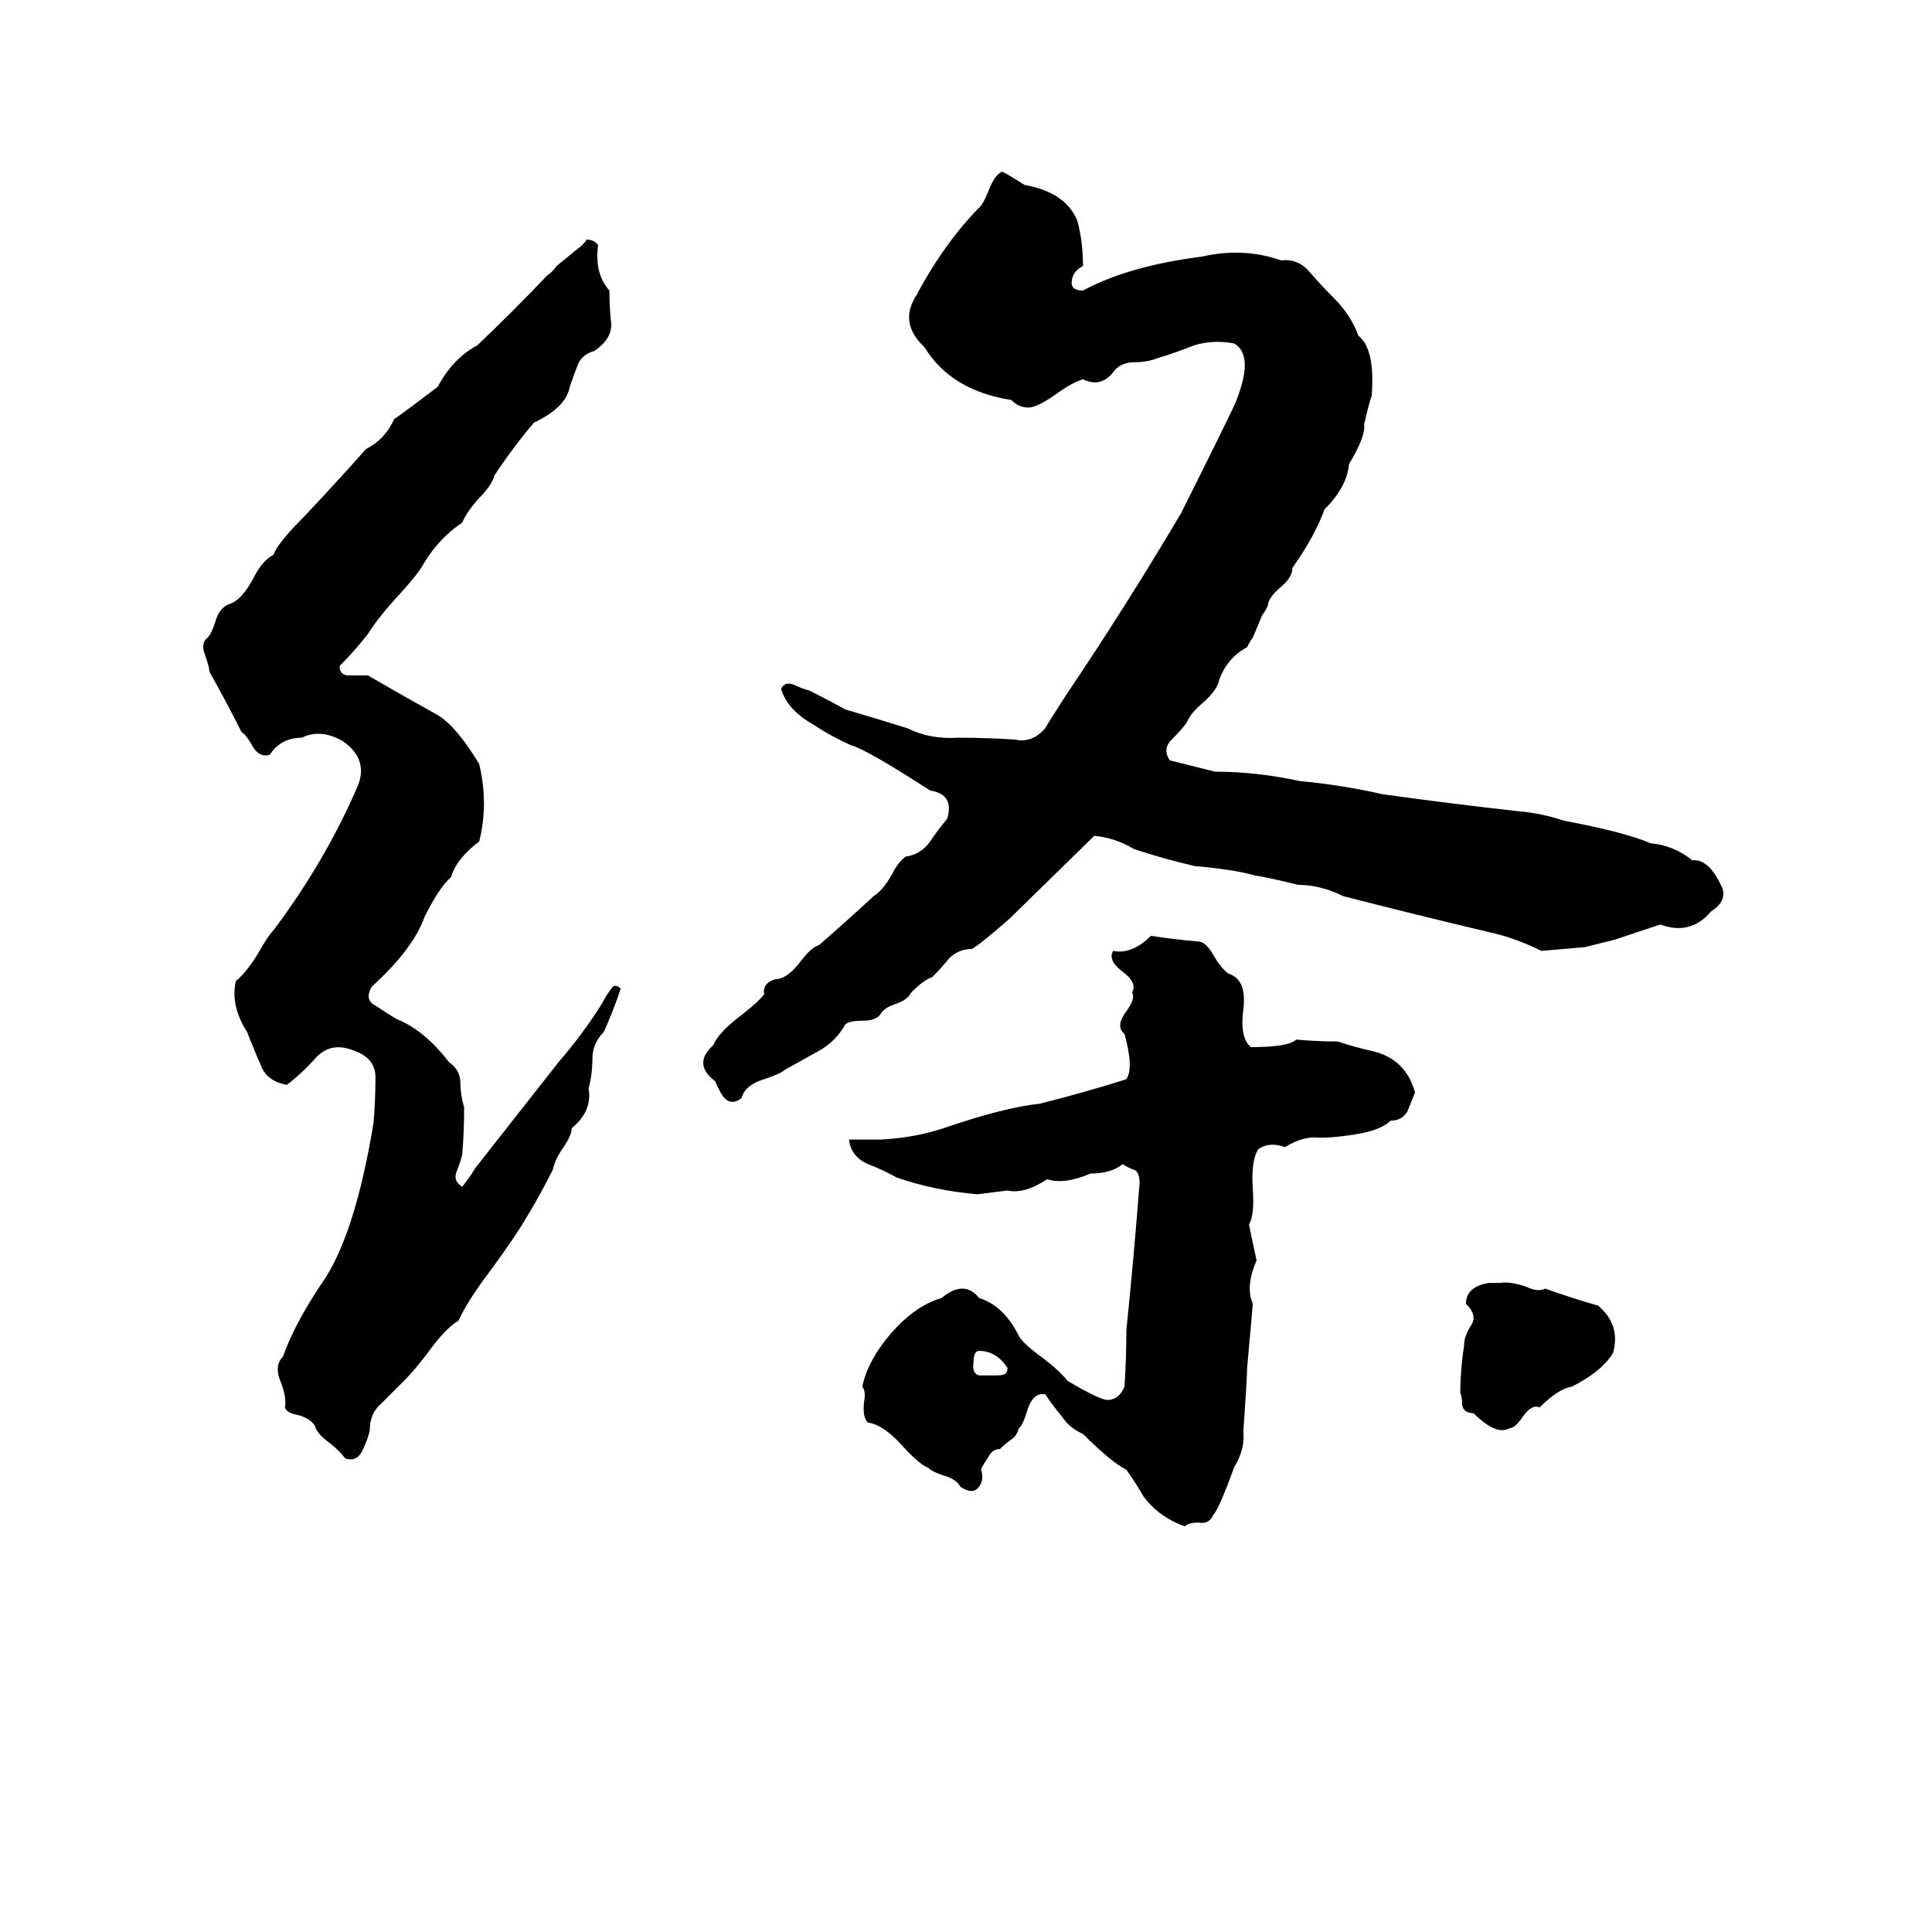 <svg xmlns="http://www.w3.org/2000/svg" viewBox="0 -800 1024 1024">
	<path fill="#000000" d="M531 -709Q532 -709 543 -702Q565 -698 571 -683Q574 -672 574 -659Q568 -656 568 -650Q568 -646 574 -646Q598 -659 637 -664Q659 -669 679 -662Q688 -663 694 -656Q700 -649 707 -642Q716 -633 720 -622Q729 -615 727 -590Q726 -588 723 -575Q724 -569 715 -554Q714 -542 702 -530Q697 -516 685 -499Q685 -494 679 -489Q672 -483 672 -479Q670 -475 669 -474L664 -462Q663 -461 661 -457Q650 -451 646 -439Q645 -434 637 -427Q631 -422 629 -417Q626 -413 621 -408Q616 -403 620 -397Q632 -394 644 -391Q666 -391 689 -386Q711 -384 733 -379Q769 -374 805 -370Q817 -369 829 -365Q861 -359 875 -353Q887 -352 897 -344Q906 -345 913 -329Q915 -322 907 -317Q896 -304 880 -310Q868 -306 856 -302Q848 -300 840 -298Q829 -297 817 -296Q803 -303 789 -306Q751 -315 712 -325Q700 -331 688 -331Q672 -335 665 -336Q655 -339 633 -341Q616 -345 601 -350Q591 -356 580 -357L535 -313Q519 -299 515 -297Q508 -297 503 -292Q499 -287 494 -282Q490 -281 483 -274Q481 -270 475 -268Q469 -266 467 -263Q465 -259 457 -259Q450 -259 448 -257Q443 -248 434 -243Q425 -238 416 -233Q414 -231 405 -228Q395 -225 393 -218Q388 -214 384 -218Q382 -220 379 -227Q367 -236 378 -246Q381 -253 393 -262Q402 -269 405 -273Q404 -279 411 -281Q417 -281 424 -290Q430 -298 434 -299Q449 -312 463 -325Q468 -328 473 -337Q476 -343 480 -346Q488 -347 493 -354Q497 -360 502 -366Q506 -379 493 -381Q459 -403 451 -405Q440 -410 431 -416Q417 -424 414 -435Q416 -439 421 -437Q425 -435 429 -434Q439 -429 448 -424Q465 -419 481 -414Q493 -408 508 -409Q523 -409 538 -408Q547 -406 554 -414Q555 -416 564 -430Q597 -479 626 -528Q653 -582 655 -587Q665 -612 654 -618Q643 -620 633 -617Q623 -613 613 -610Q608 -608 601 -608Q595 -608 591 -604Q584 -594 574 -599Q568 -597 561 -592Q550 -584 545 -584Q540 -584 536 -588Q504 -593 490 -616Q476 -629 486 -644Q501 -672 520 -691Q522 -694 524 -699Q527 -707 531 -709ZM311 -673Q315 -673 317 -670Q315 -655 323 -646Q323 -637 324 -628Q324 -620 315 -614Q308 -612 306 -606Q304 -601 302 -595Q300 -584 283 -576Q272 -563 262 -548Q261 -543 253 -535Q247 -528 245 -523Q233 -515 225 -502Q222 -496 209 -482Q200 -472 195 -464Q188 -455 180 -447Q180 -442 185 -442Q190 -442 195 -442Q214 -431 232 -421Q242 -415 254 -395Q259 -374 254 -354Q242 -345 239 -335Q233 -330 225 -314Q219 -297 197 -277Q193 -270 199 -267Q205 -263 210 -260Q225 -254 238 -237Q244 -233 244 -226Q244 -220 246 -213Q246 -200 245 -188Q244 -184 242 -179Q240 -174 245 -171Q249 -176 252 -181Q274 -209 296 -237Q309 -252 319 -268Q321 -272 324 -276Q326 -279 329 -276Q325 -264 320 -253Q314 -247 314 -239Q314 -231 312 -223Q314 -211 303 -202Q303 -198 298 -191Q294 -185 293 -180Q286 -166 278 -153Q274 -146 261 -128Q248 -111 243 -100Q236 -96 226 -82Q219 -73 214 -68Q208 -62 202 -56Q196 -51 196 -42Q195 -37 192 -31Q189 -25 183 -27Q180 -31 175 -35Q168 -40 167 -44Q165 -48 158 -50Q152 -51 151 -54Q152 -59 149 -67Q145 -76 150 -81Q156 -98 170 -119Q188 -144 198 -205Q199 -217 199 -229Q199 -239 188 -243Q176 -248 168 -240Q160 -231 152 -225Q141 -227 138 -236Q134 -245 131 -253Q122 -267 125 -280Q131 -285 137 -295Q142 -304 145 -307Q172 -343 189 -382Q196 -397 182 -407Q170 -414 160 -409Q149 -409 143 -400Q137 -398 133 -406Q130 -411 128 -412Q120 -428 111 -444Q111 -446 109 -452Q106 -459 110 -462Q112 -464 114 -470Q116 -478 122 -480Q128 -482 134 -493Q139 -503 145 -506Q147 -512 161 -526Q178 -544 194 -562Q204 -567 209 -578Q211 -579 232 -595Q240 -610 253 -617Q272 -635 290 -654Q293 -656 295 -659L306 -668Q309 -670 311 -673ZM610 -304Q623 -302 635 -301Q639 -301 643 -294Q647 -287 651 -284Q661 -281 659 -265Q657 -250 663 -245Q683 -245 687 -249Q698 -248 709 -248Q718 -245 727 -243Q745 -239 750 -221Q748 -216 746 -211Q743 -206 737 -206Q731 -200 713 -198Q706 -197 699 -197Q691 -198 681 -192Q673 -195 667 -191Q663 -185 664 -170Q665 -156 662 -151Q664 -141 666 -132Q660 -118 664 -109Q664 -108 661 -75Q661 -70 659 -41Q660 -32 654 -22Q646 0 643 3Q641 8 635 7Q630 7 628 9Q614 4 606 -7Q602 -14 597 -21Q589 -25 574 -40Q567 -43 563 -49Q558 -55 554 -61Q548 -62 545 -54Q542 -44 540 -43Q539 -39 536 -37Q533 -35 530 -32Q526 -32 524 -28Q520 -22 520 -21Q522 -15 518 -11Q515 -8 509 -12Q507 -16 500 -18Q494 -20 492 -22Q487 -24 478 -34Q468 -45 460 -46Q457 -49 458 -57Q459 -63 457 -65Q460 -79 472 -93Q485 -108 499 -112Q511 -122 519 -112Q532 -108 540 -92Q542 -88 553 -80Q561 -74 566 -68Q583 -58 587 -58Q593 -58 596 -65Q597 -80 597 -95Q601 -134 604 -173Q604 -179 601 -180Q598 -181 595 -183Q589 -178 578 -178Q564 -172 555 -175Q543 -167 534 -169Q526 -168 518 -167Q495 -169 475 -176Q468 -180 460 -183Q451 -187 450 -196Q459 -196 467 -196Q485 -197 500 -202Q532 -213 551 -215Q575 -221 597 -228Q601 -234 596 -252Q591 -256 597 -264Q602 -271 600 -274Q603 -279 595 -285Q587 -291 590 -296Q600 -294 610 -304ZM789 -120H795Q800 -121 809 -118Q815 -115 819 -117Q833 -112 847 -108Q859 -98 855 -83Q849 -73 833 -65Q826 -64 816 -54Q812 -56 807 -49Q803 -43 800 -43Q793 -39 781 -51Q776 -51 775 -55Q775 -59 774 -62Q774 -74 776 -87Q776 -92 780 -98Q783 -103 777 -109Q777 -118 789 -120ZM519 -84Q516 -84 516 -78Q515 -72 519 -71Q523 -71 528 -71Q532 -71 533 -72Q534 -73 534 -75Q528 -84 519 -84Z"/>
</svg>